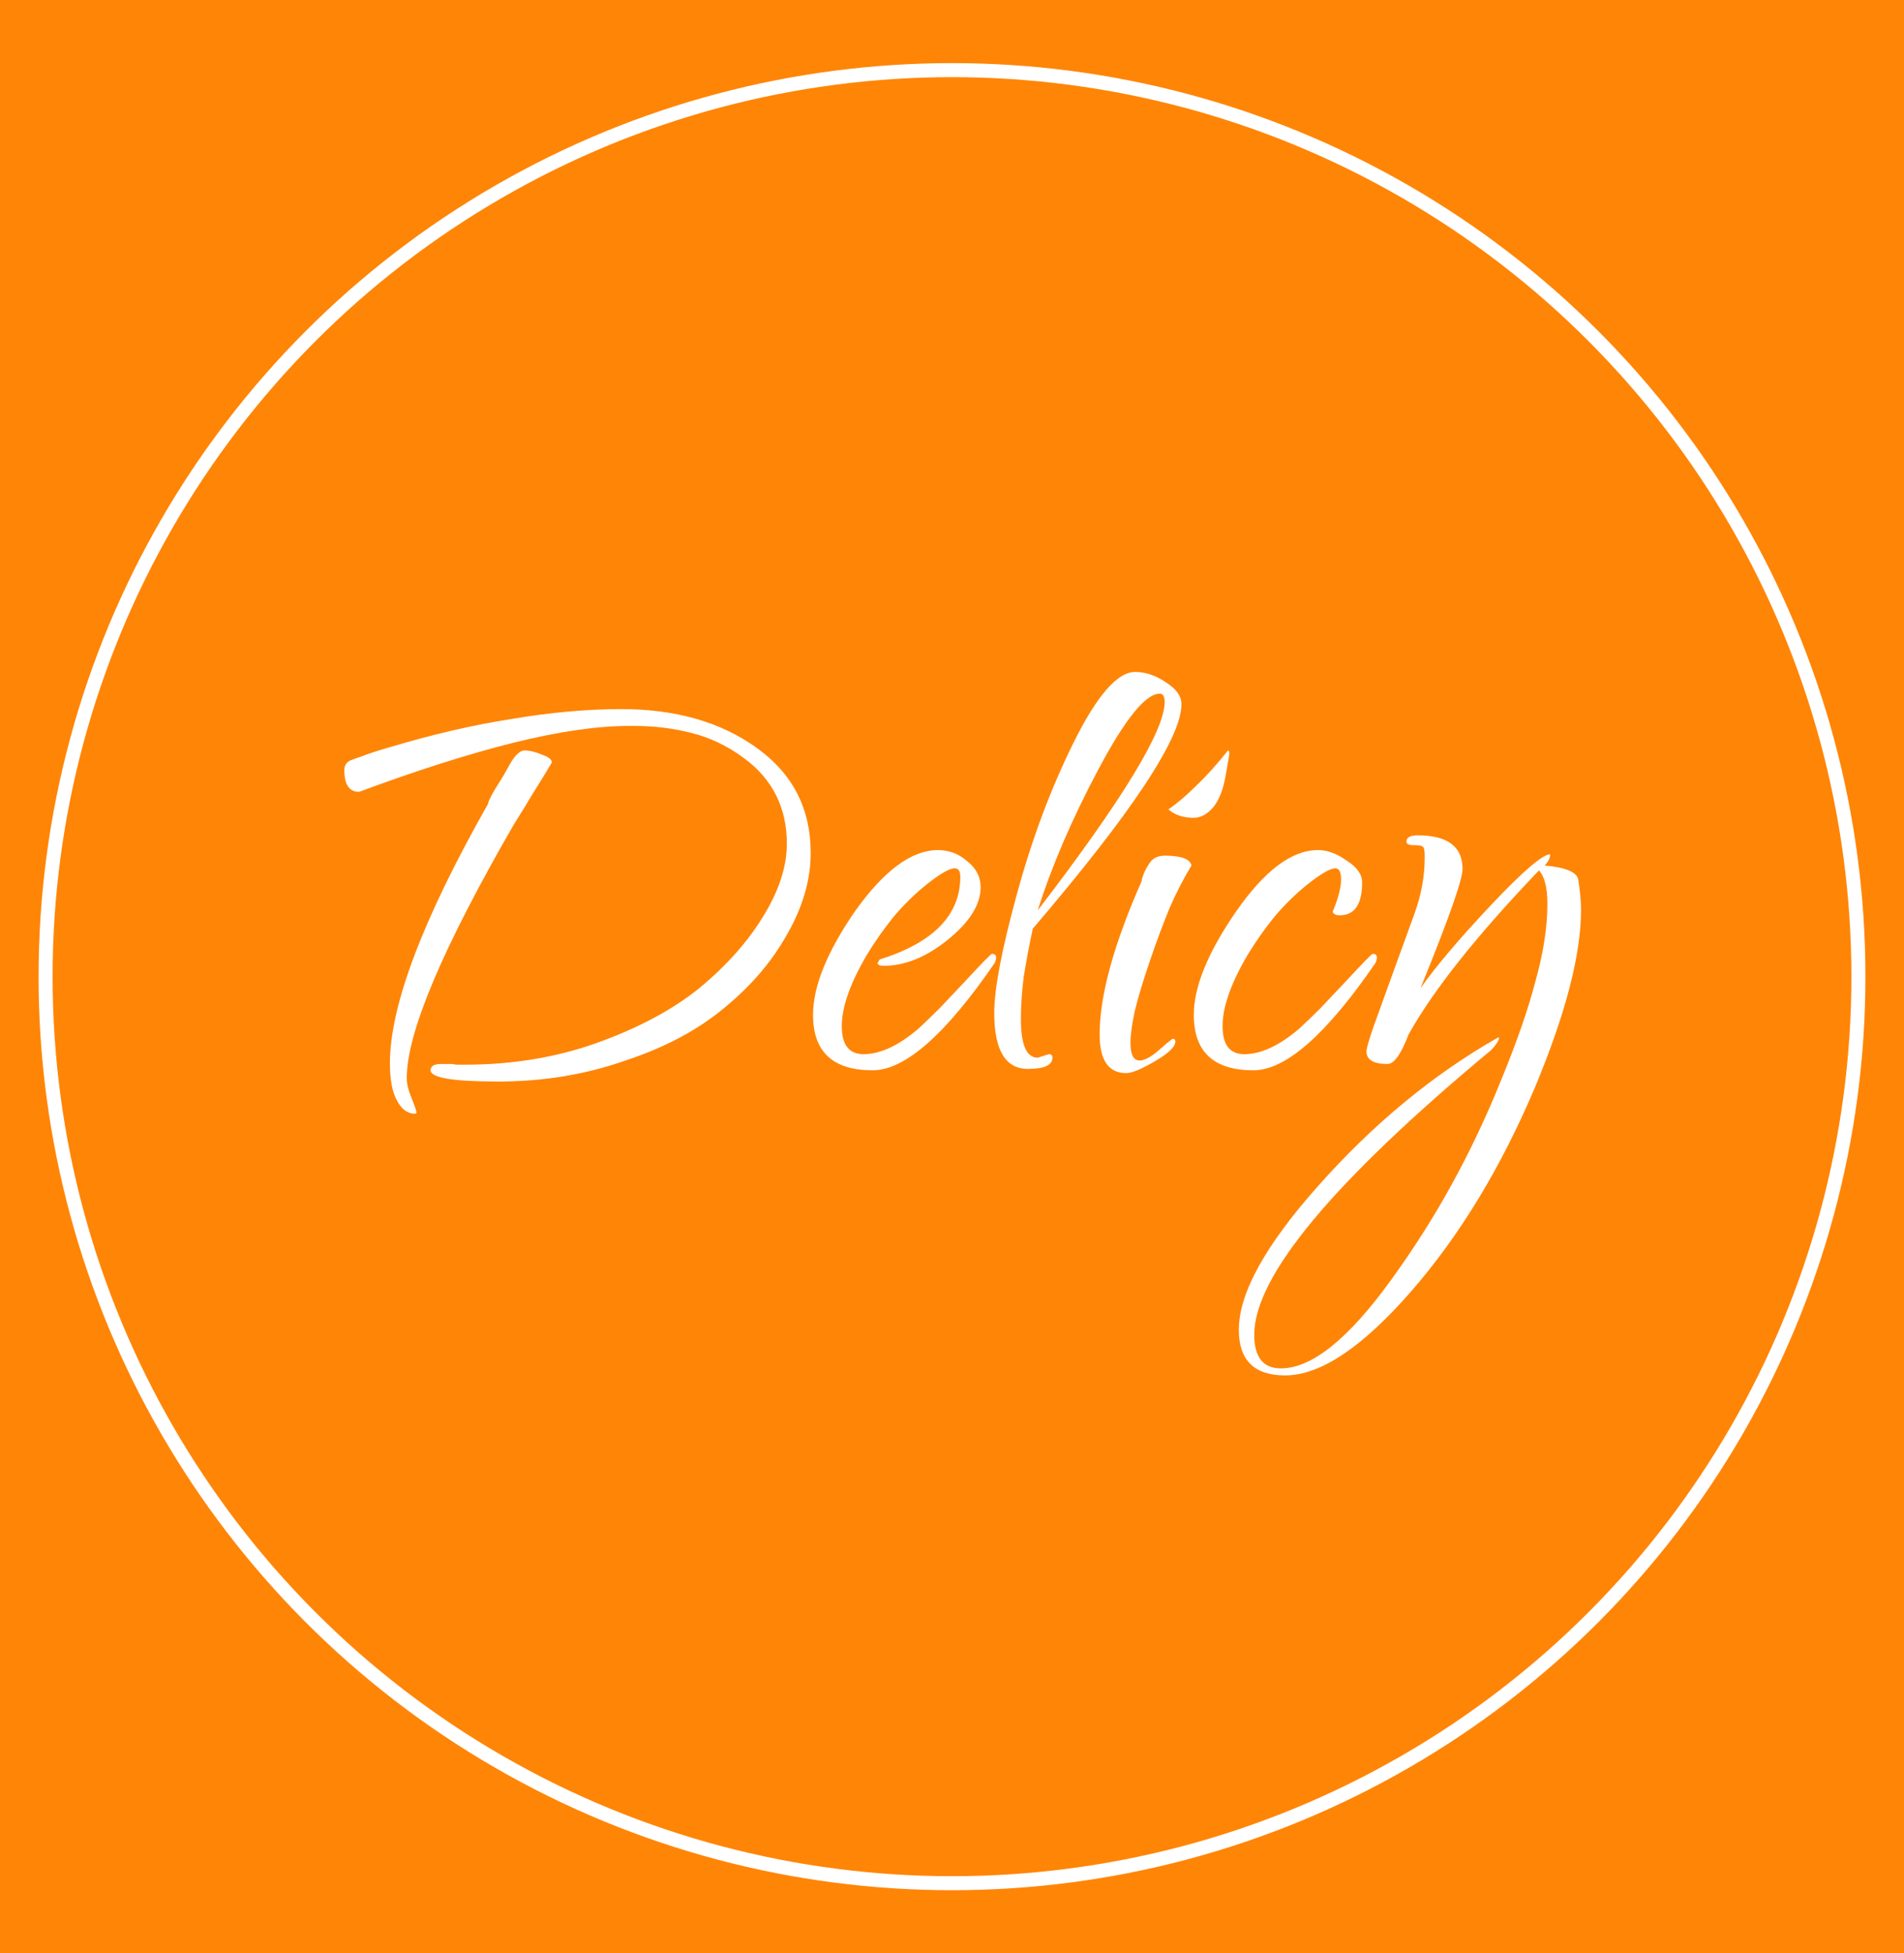 <svg width="543" height="557" viewBox="0 0 543 557" fill="none" xmlns="http://www.w3.org/2000/svg">
<rect width="543" height="557" fill="#FF8507"/>
<circle cx="271.5" cy="278.5" r="258.5" stroke="white" stroke-width="4"/>
<path d="M142 308.4C129.2 308.4 122.8 307.333 122.8 305.2C122.8 304 123.8 303.4 125.8 303.4H129C129.533 303.533 130.067 303.6 130.6 303.6C131.267 303.6 131.933 303.6 132.6 303.6C146.067 303.6 158.6 301.533 170.2 297.4C182.067 293.133 191.8 287.933 199.4 281.8C207.133 275.4 213.2 268.6 217.6 261.4C222.133 254.067 224.4 247.133 224.4 240.6C224.4 230.333 220.333 222.2 212.2 216.2C207.533 212.733 202.533 210.333 197.2 209C192 207.667 186.533 207 180.8 207H179.4C170.333 207 159.333 208.6 146.4 211.8C133.6 215 118.933 219.667 102.4 225.8C99.6 225.8 98.2 223.733 98.2 219.6C98.2 218.267 98.8 217.333 100 216.8C100.667 216.533 101.8 216.133 103.4 215.6C105 214.933 107.667 214.067 111.4 213C123.4 209.4 134.933 206.733 146 205C157.067 203.133 167.467 202.2 177.2 202.2C192.8 202.2 205.733 205.933 216 213.4C226.133 220.733 231.2 230.667 231.2 243.2C231.2 250.8 229 258.467 224.6 266.2C220.333 273.933 214.4 280.933 206.8 287.2C199.2 293.6 189.733 298.667 178.4 302.4C167.067 306.4 154.933 308.4 142 308.4ZM118.4 317.6C116.267 317.6 114.533 316.333 113.2 313.8C111.867 311.4 111.2 307.867 111.2 303.2C111.2 286.8 120.533 262.133 139.2 229.2C139.2 228.667 139.867 227.267 141.2 225C142.667 222.733 143.867 220.733 144.8 219C146.533 215.667 148.133 214 149.6 214C151.067 214 152.733 214.4 154.6 215.2C156.467 215.867 157.4 216.6 157.4 217.4C155.667 220.333 153.867 223.267 152 226.2C150.267 229.133 148.467 232.067 146.6 235C126.2 270.333 116 294.467 116 307.4C116 309 116.467 310.933 117.4 313.2C118.333 315.467 118.8 316.867 118.8 317.4L118.4 317.6ZM248.867 305.2C237.534 305.2 231.867 299.933 231.867 289.4C231.867 281.267 235.867 271.4 243.867 259.8C252.134 248.2 260.001 242.4 267.467 242.4C270.667 242.4 273.467 243.467 275.867 245.6C278.401 247.6 279.667 250.067 279.667 253C279.667 257.933 276.534 262.933 270.267 268C264.134 272.933 258.067 275.4 252.067 275.4C250.867 275.4 250.267 275.133 250.267 274.6L250.867 273.6C266.201 268.8 273.867 260.933 273.867 250C273.867 248.4 273.334 247.6 272.267 247.6C270.801 247.6 268.134 249.133 264.267 252.2C260.934 254.867 257.801 257.933 254.867 261.4C252.067 264.867 249.534 268.467 247.267 272.2C242.467 280.333 240.067 287.133 240.067 292.6C240.067 297.933 242.134 300.6 246.267 300.6C251.067 300.6 256.334 298.133 262.067 293.2C263.934 291.467 265.934 289.533 268.067 287.4C270.201 285.133 272.534 282.667 275.067 280C280.001 274.667 282.601 272 282.867 272C283.667 272 284.067 272.333 284.067 273C284.067 273.533 283.934 274.067 283.667 274.6C269.667 295 258.067 305.2 248.867 305.2ZM293.147 304.8C286.747 304.8 283.547 299.467 283.547 288.8C283.547 282 285.68 270.8 289.947 255.2C294.214 239.467 299.614 225 306.147 211.8C312.814 198.333 318.68 191.6 323.747 191.6C326.68 191.6 329.614 192.6 332.547 194.6C335.48 196.467 336.947 198.533 336.947 200.8C336.947 210.4 322.814 231.733 294.547 264.8C293.48 269.733 292.614 274.333 291.947 278.6C291.414 282.867 291.147 286.867 291.147 290.6C291.147 297.933 292.747 301.6 295.947 301.6L299.147 300.6C299.814 300.6 300.147 300.933 300.147 301.6C300.147 303.733 297.814 304.8 293.147 304.8ZM295.947 259.6C320.08 228.133 332.147 208.333 332.147 200.2C332.147 198.6 331.68 197.8 330.747 197.8C326.747 197.8 320.947 204.933 313.347 219.2C305.747 233.467 299.947 246.933 295.947 259.6ZM340.402 233.2C337.468 233.2 335.068 232.4 333.202 230.8C335.735 229.067 338.402 226.8 341.202 224C344.135 221.2 347.135 217.867 350.202 214C350.468 214 350.602 214.333 350.602 215L349.602 220.8C348.935 224.933 347.735 228.067 346.002 230.2C344.268 232.2 342.402 233.2 340.402 233.2ZM321.202 306C316.135 306 313.602 302.333 313.602 295C313.602 283.933 317.602 269.333 325.602 251.2C325.602 250.667 325.935 249.667 326.602 248.2C327.402 246.733 328.002 245.8 328.402 245.4C329.335 244.467 330.602 244 332.202 244C336.868 244 339.402 244.933 339.802 246.8C337.668 250.267 335.602 254.267 333.602 258.8C331.735 263.333 329.868 268.333 328.002 273.8C326.002 279.667 324.535 284.533 323.602 288.4C322.802 292.133 322.402 295.133 322.402 297.4C322.402 300.733 323.268 302.4 325.002 302.4C326.202 302.4 327.735 301.667 329.602 300.2C331.068 299 332.068 298.133 332.602 297.6C333.268 297.067 333.868 296.6 334.402 296.2C334.935 296.2 335.202 296.467 335.202 297C335.202 298.467 333.268 300.333 329.402 302.6C325.535 304.867 322.802 306 321.202 306ZM357.461 305.2C346.128 305.2 340.461 299.933 340.461 289.4C340.461 281.4 344.461 271.6 352.461 260C360.594 248.267 368.394 242.4 375.861 242.4C378.528 242.4 381.261 243.4 384.061 245.4C386.994 247.267 388.461 249.333 388.461 251.6C388.461 257.867 386.328 261 382.061 261C380.994 261 380.328 260.667 380.061 260C381.661 256.133 382.461 253.067 382.461 250.8C382.461 248.667 381.928 247.6 380.861 247.6C379.394 247.6 376.728 249.133 372.861 252.2C369.528 254.867 366.394 257.933 363.461 261.4C360.661 264.867 358.128 268.467 355.861 272.2C351.061 280.333 348.661 287.133 348.661 292.6C348.661 297.933 350.728 300.6 354.861 300.6C359.661 300.6 364.928 298.133 370.661 293.2C372.528 291.467 374.528 289.533 376.661 287.4C378.794 285.133 381.128 282.667 383.661 280C388.594 274.667 391.194 272 391.461 272C392.261 272 392.661 272.333 392.661 273C392.661 273.533 392.528 274.067 392.261 274.6C378.261 295 366.661 305.2 357.461 305.2ZM366.498 392.2C357.698 392.2 353.298 387.867 353.298 379.2C353.298 368.8 360.832 355.133 375.898 338.2C391.632 320.467 408.765 306.333 427.298 295.8C427.432 295.8 427.498 295.867 427.498 296C427.498 296.667 426.765 297.8 425.298 299.4C380.232 336.867 357.698 363.933 357.698 380.6C357.698 387 360.232 390.2 365.298 390.2C374.098 390.2 384.565 381.8 396.698 365C403.098 356.2 408.898 347.067 414.098 337.6C419.298 328.133 423.965 318.267 428.098 308C432.498 297.333 435.765 287.933 437.898 279.8C440.165 271.667 441.298 264.333 441.298 257.8C441.298 253.133 440.498 249.933 438.898 248.2C421.165 266.733 408.765 282.333 401.698 295C399.565 300.6 397.565 303.4 395.698 303.4C391.698 303.4 389.698 302.2 389.698 299.8C389.698 299 390.365 296.667 391.698 292.8C393.165 288.8 395.165 283.267 397.698 276.2L403.298 260.8C405.298 255.333 406.298 250 406.298 244.8V244C406.298 242.4 406.098 241.533 405.698 241.4C405.432 241.133 404.565 241 403.098 241C401.765 241 401.098 240.667 401.098 240C401.098 238.8 402.165 238.2 404.298 238.2C412.832 238.2 417.098 241.4 417.098 247.8C417.098 250.867 413.098 262.2 405.098 281.8C409.632 275.4 416.365 267.467 425.298 258C434.365 248.4 439.965 243.6 442.098 243.6C442.098 244.667 441.565 245.733 440.498 246.8C446.498 247.333 449.698 248.667 450.098 250.8C450.365 252.533 450.565 254.133 450.698 255.6C450.832 257.067 450.898 258.333 450.898 259.4C450.898 272.2 446.498 289.133 437.698 310.2C427.965 333.133 416.165 352.533 402.298 368.4C388.432 384.267 376.498 392.2 366.498 392.2Z" fill="white"/>
</svg>
